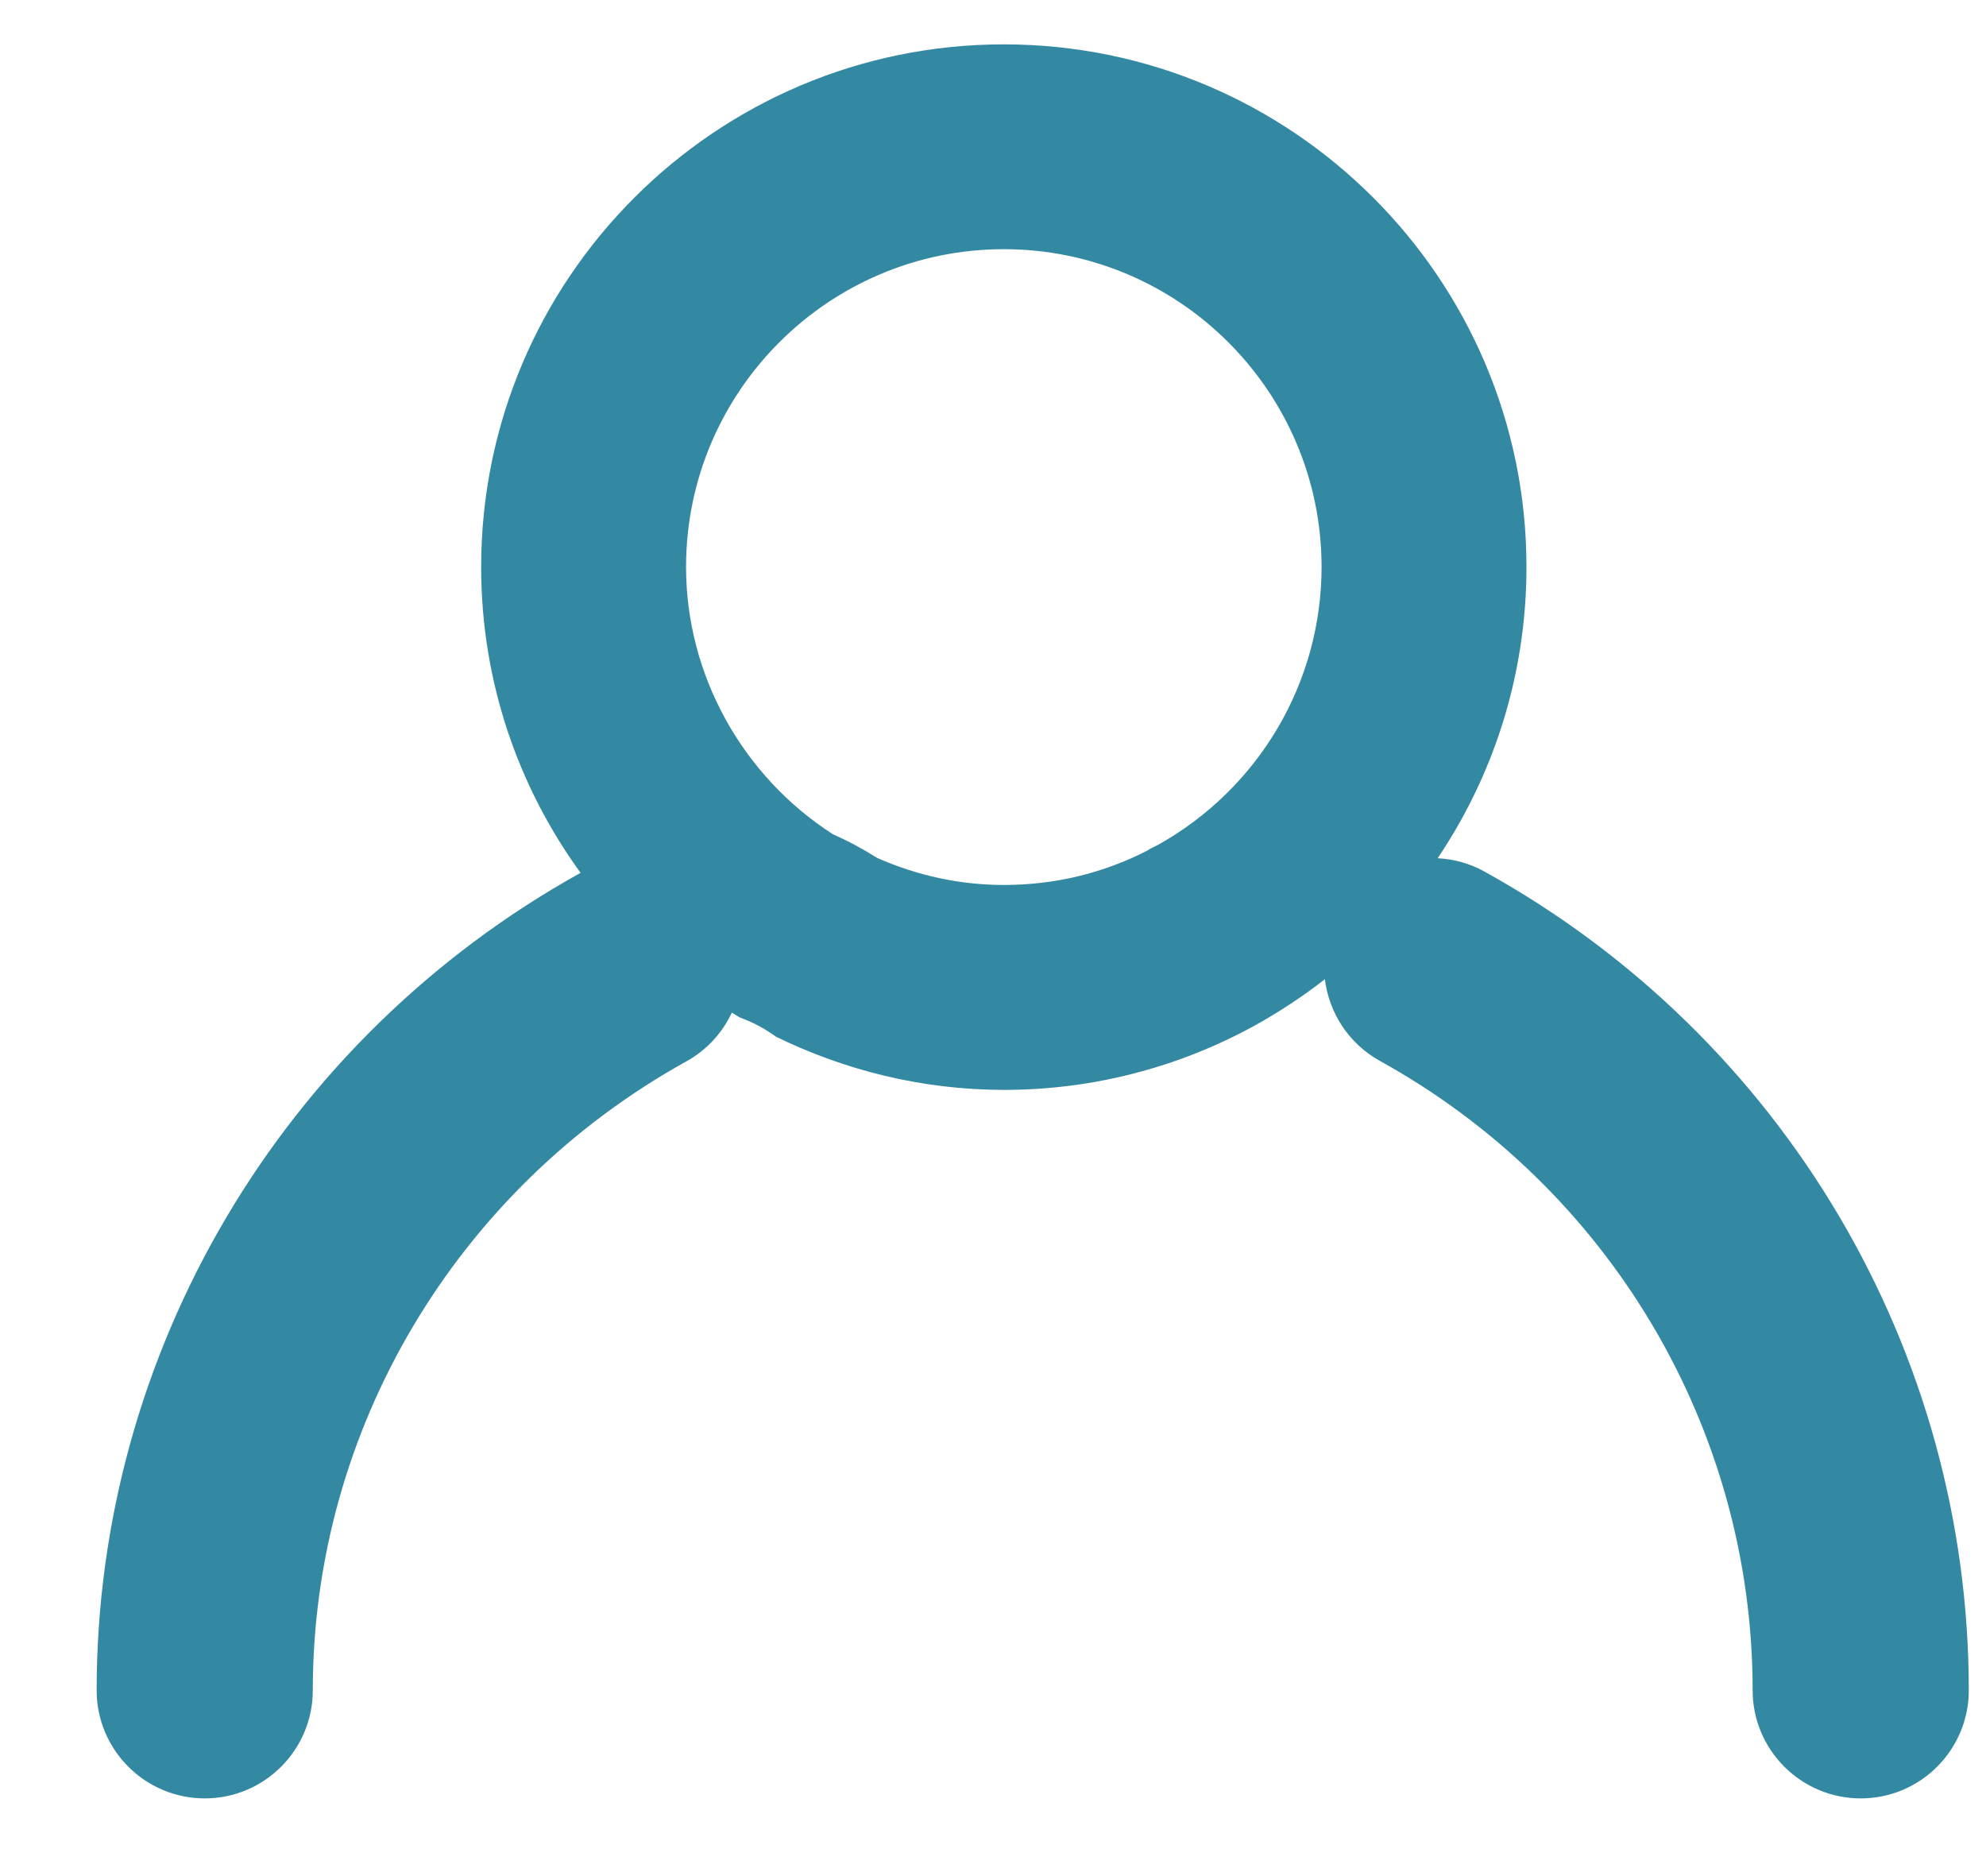 <?xml version="1.0" encoding="UTF-8" standalone="no"?>
<svg width="18px" height="17px" viewBox="0 0 18 17" version="1.1" xmlns="http://www.w3.org/2000/svg" xmlns:xlink="http://www.w3.org/1999/xlink">
    <!-- Generator: sketchtool 43 (38998) - http://www.bohemiancoding.com/sketch -->
    <title>73BF8303-1377-4A4E-B2C0-D109F68AECF7</title>
    <desc>Created with sketchtool.</desc>
    <defs></defs>
    <g id="Symbols" stroke="none" stroke-width="1" fill="none" fill-rule="evenodd">
        <g id="Profile_Drop-Down" transform="translate(-203, -73)" fill="#3388A2">
            <g id="drop-down">
                <g id="Icon_Profile" transform="translate(203.117, 71.929)">
                    <g id="Group-10" transform="translate(0.396, 0.551)">
                        <path d="M11.495,9.393 C11.291,9.552 11.074,9.695 10.846,9.82 C10.844,9.821 10.842,9.821 10.841,9.823 C10.169,10.188 9.4,10.396 8.585,10.396 C7.844,10.395 7.145,10.219 6.52,9.914 C6.419,9.841 6.31,9.782 6.193,9.74 C6.168,9.725 6.144,9.711 6.12,9.696 C6.035,9.877 5.895,10.034 5.707,10.138 C3.619,11.295 2.322,13.479 2.322,15.837 C2.322,16.377 1.883,16.816 1.343,16.816 C0.802,16.816 0.363,16.377 0.363,15.837 C0.363,12.77 2.043,9.932 4.749,8.429 C4.183,7.65 3.848,6.693 3.848,5.658 C3.848,3.046 5.973,0.922 8.585,0.922 C11.197,0.922 13.322,3.046 13.322,5.658 C13.322,6.634 13.025,7.542 12.517,8.297 C12.662,8.304 12.807,8.343 12.942,8.418 C15.649,9.915 17.331,12.757 17.331,15.837 C17.331,16.377 16.892,16.816 16.352,16.816 C15.811,16.816 15.372,16.377 15.372,15.837 C15.372,13.47 14.078,11.285 11.993,10.133 C11.708,9.974 11.532,9.695 11.495,9.393 Z M8.585,2.778 C6.997,2.778 5.705,4.07 5.705,5.658 C5.705,6.632 6.212,7.549 7.035,8.079 C7.173,8.14 7.306,8.211 7.435,8.293 C7.804,8.456 8.19,8.539 8.586,8.539 C9.045,8.539 9.482,8.434 9.887,8.227 L9.906,8.214 L9.98,8.177 C10.897,7.666 11.465,6.704 11.465,5.658 C11.465,4.07 10.174,2.778 8.585,2.778 Z" id="Combined-Shape"></path>
                    </g>
                </g>
            </g>
        </g>
    </g>
</svg>